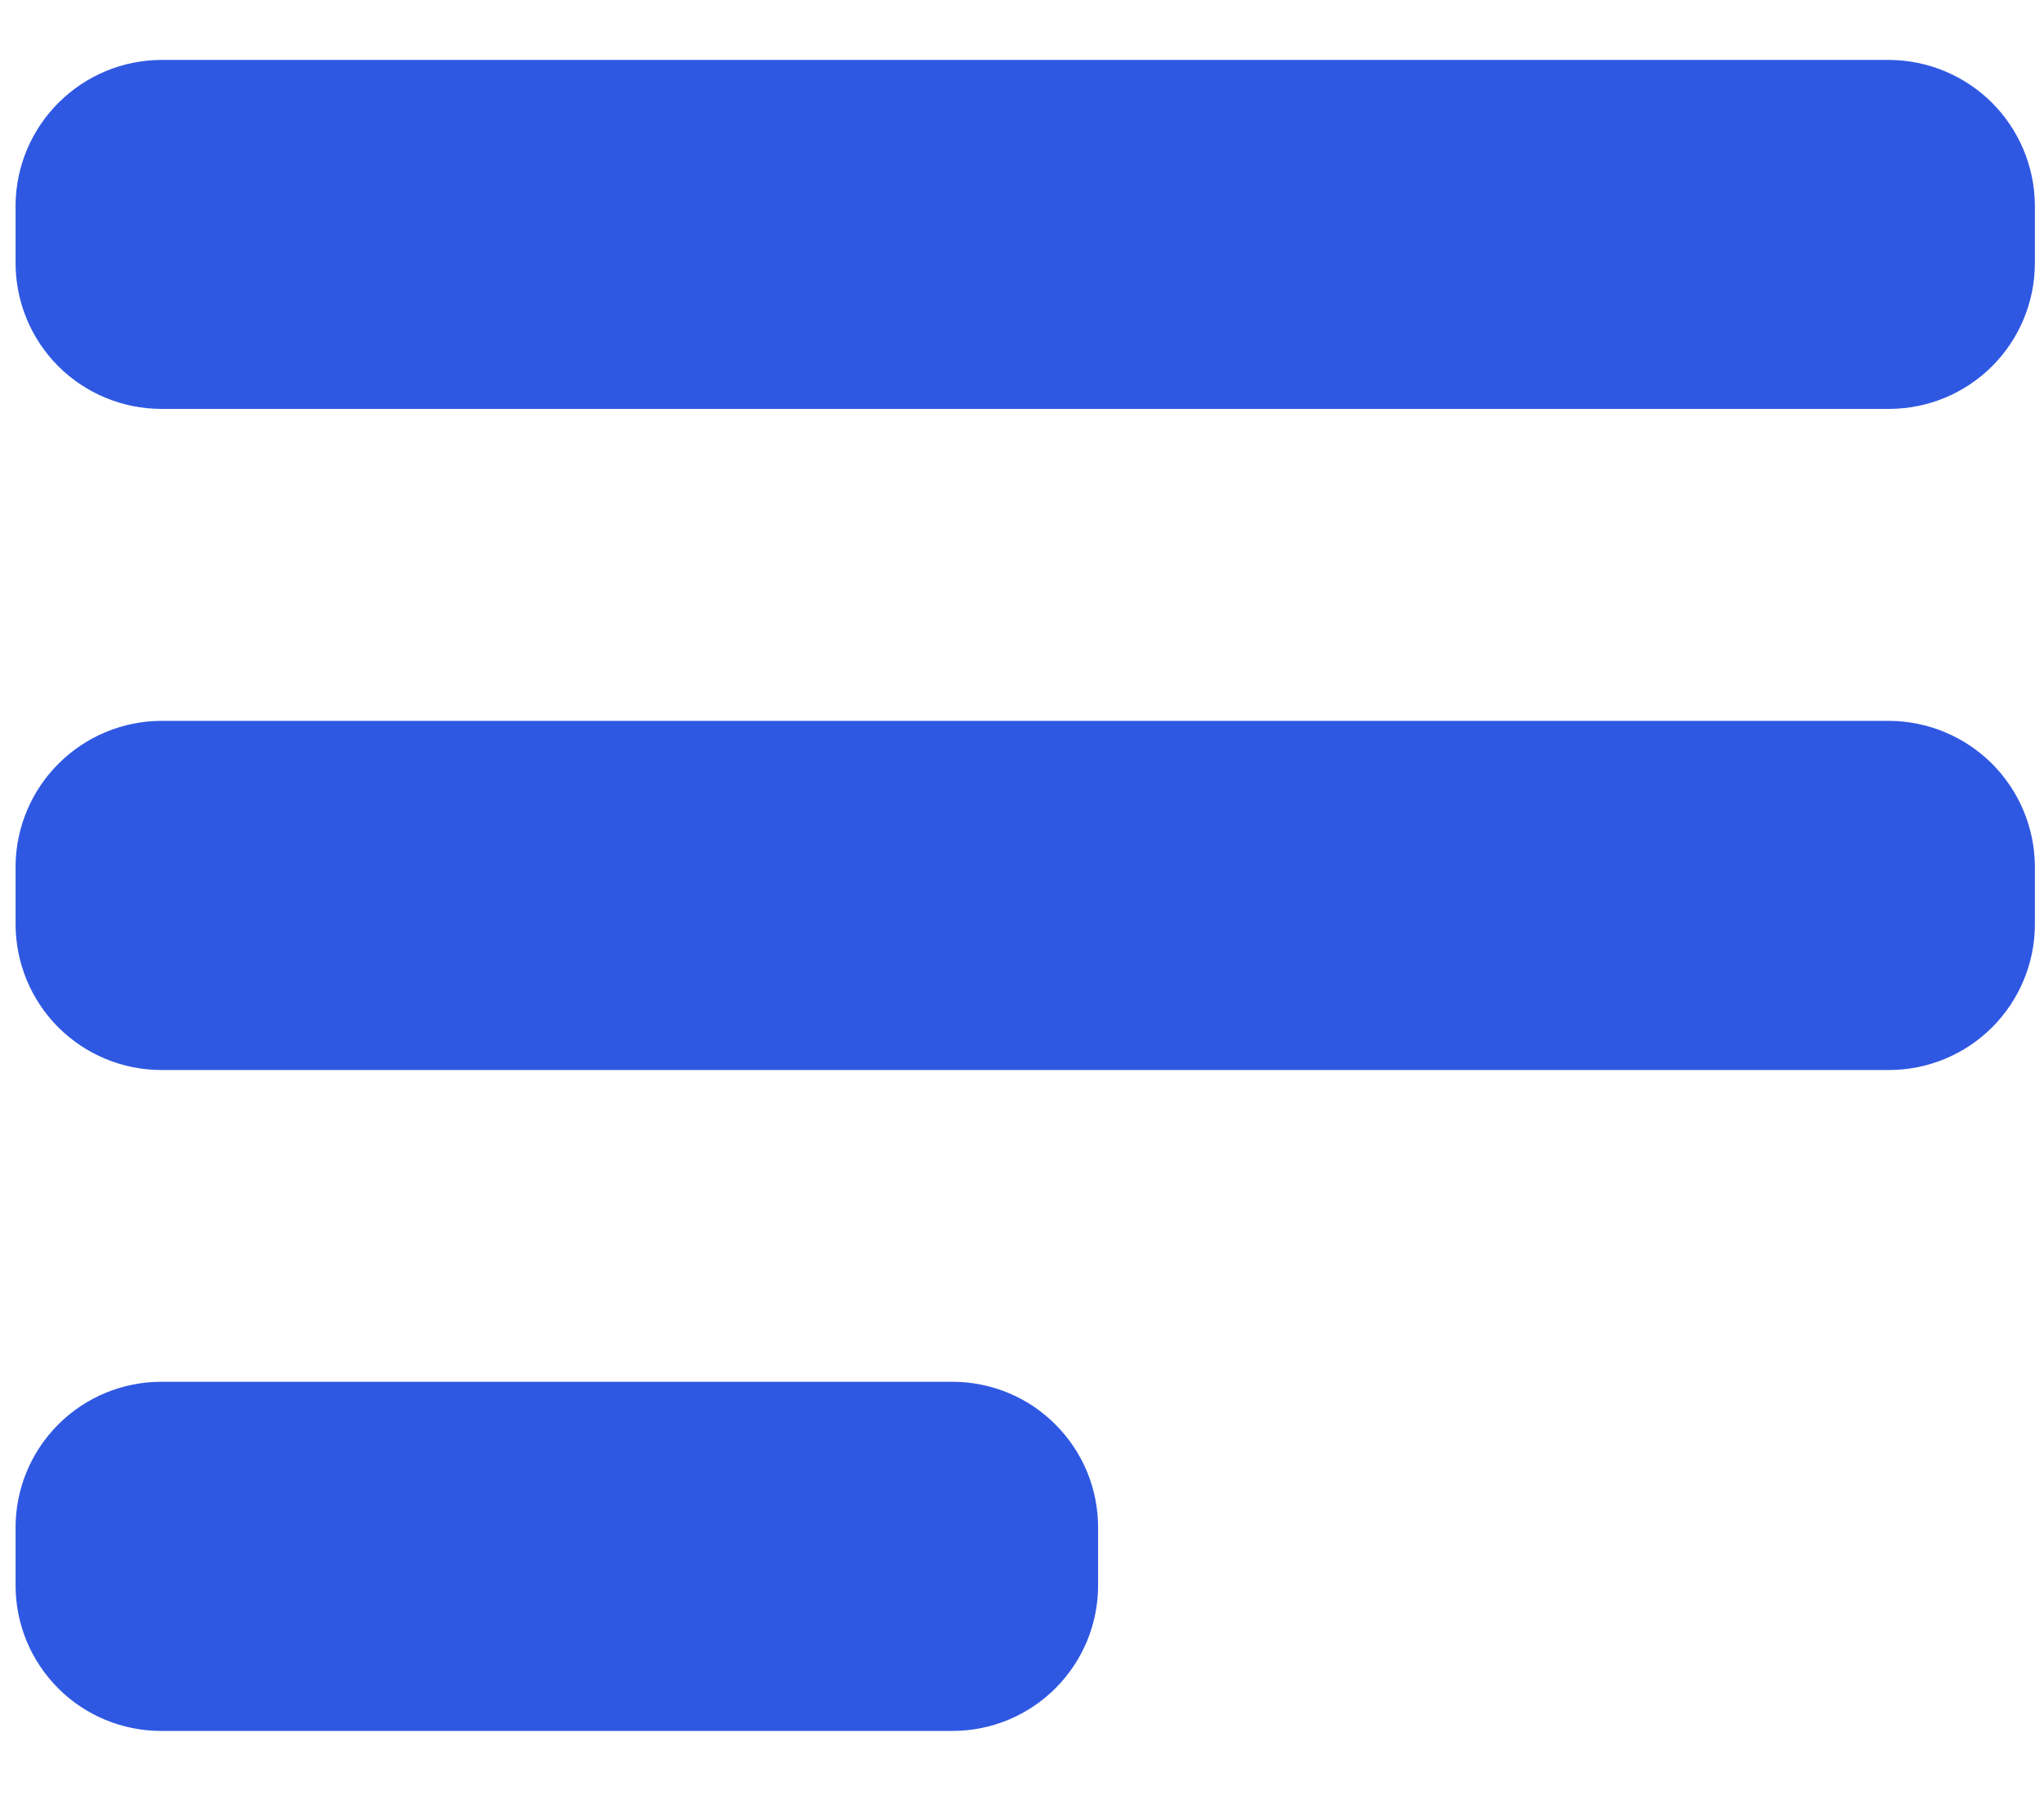 <svg width="26" height="23" viewBox="0 0 26 23" fill="none" xmlns="http://www.w3.org/2000/svg">
<path d="M24.032 0.762H2.051C1.563 0.764 1.096 0.958 0.75 1.301C0.403 1.644 0.205 2.109 0.198 2.597V3.344C0.198 3.836 0.393 4.308 0.74 4.656C1.088 5.004 1.559 5.199 2.051 5.2H24.031C24.522 5.199 24.993 5.004 25.34 4.657C25.687 4.31 25.883 3.84 25.884 3.349V2.6C25.878 2.112 25.68 1.646 25.334 1.302C24.987 0.959 24.52 0.765 24.032 0.762Z" fill="#2F58E2"/>
<path d="M24.032 9.167H2.051C1.563 9.169 1.096 9.363 0.75 9.706C0.403 10.049 0.205 10.514 0.198 11.002L0.198 11.754C0.199 12.245 0.394 12.716 0.741 13.064C1.089 13.411 1.56 13.607 2.051 13.607H24.031C24.522 13.607 24.993 13.411 25.341 13.064C25.688 12.716 25.884 12.245 25.884 11.754V11.005C25.878 10.517 25.68 10.051 25.334 9.707C24.987 9.364 24.52 9.17 24.032 9.167Z" fill="#2F58E2"/>
<path d="M2.051 17.572H12.115C12.358 17.572 12.6 17.62 12.825 17.713C13.05 17.806 13.254 17.943 13.426 18.116C13.598 18.288 13.735 18.492 13.828 18.717C13.921 18.942 13.968 19.183 13.968 19.427V20.161C13.968 20.651 13.774 21.12 13.428 21.467C13.083 21.814 12.614 22.01 12.124 22.012H2.049C1.806 22.012 1.565 21.964 1.34 21.871C1.115 21.778 0.911 21.641 0.739 21.469C0.568 21.297 0.431 21.093 0.338 20.868C0.245 20.643 0.198 20.402 0.198 20.159V19.425C0.198 18.934 0.393 18.462 0.741 18.115C1.088 17.767 1.56 17.572 2.051 17.572V17.572Z" fill="#2F58E2"/>
</svg>
